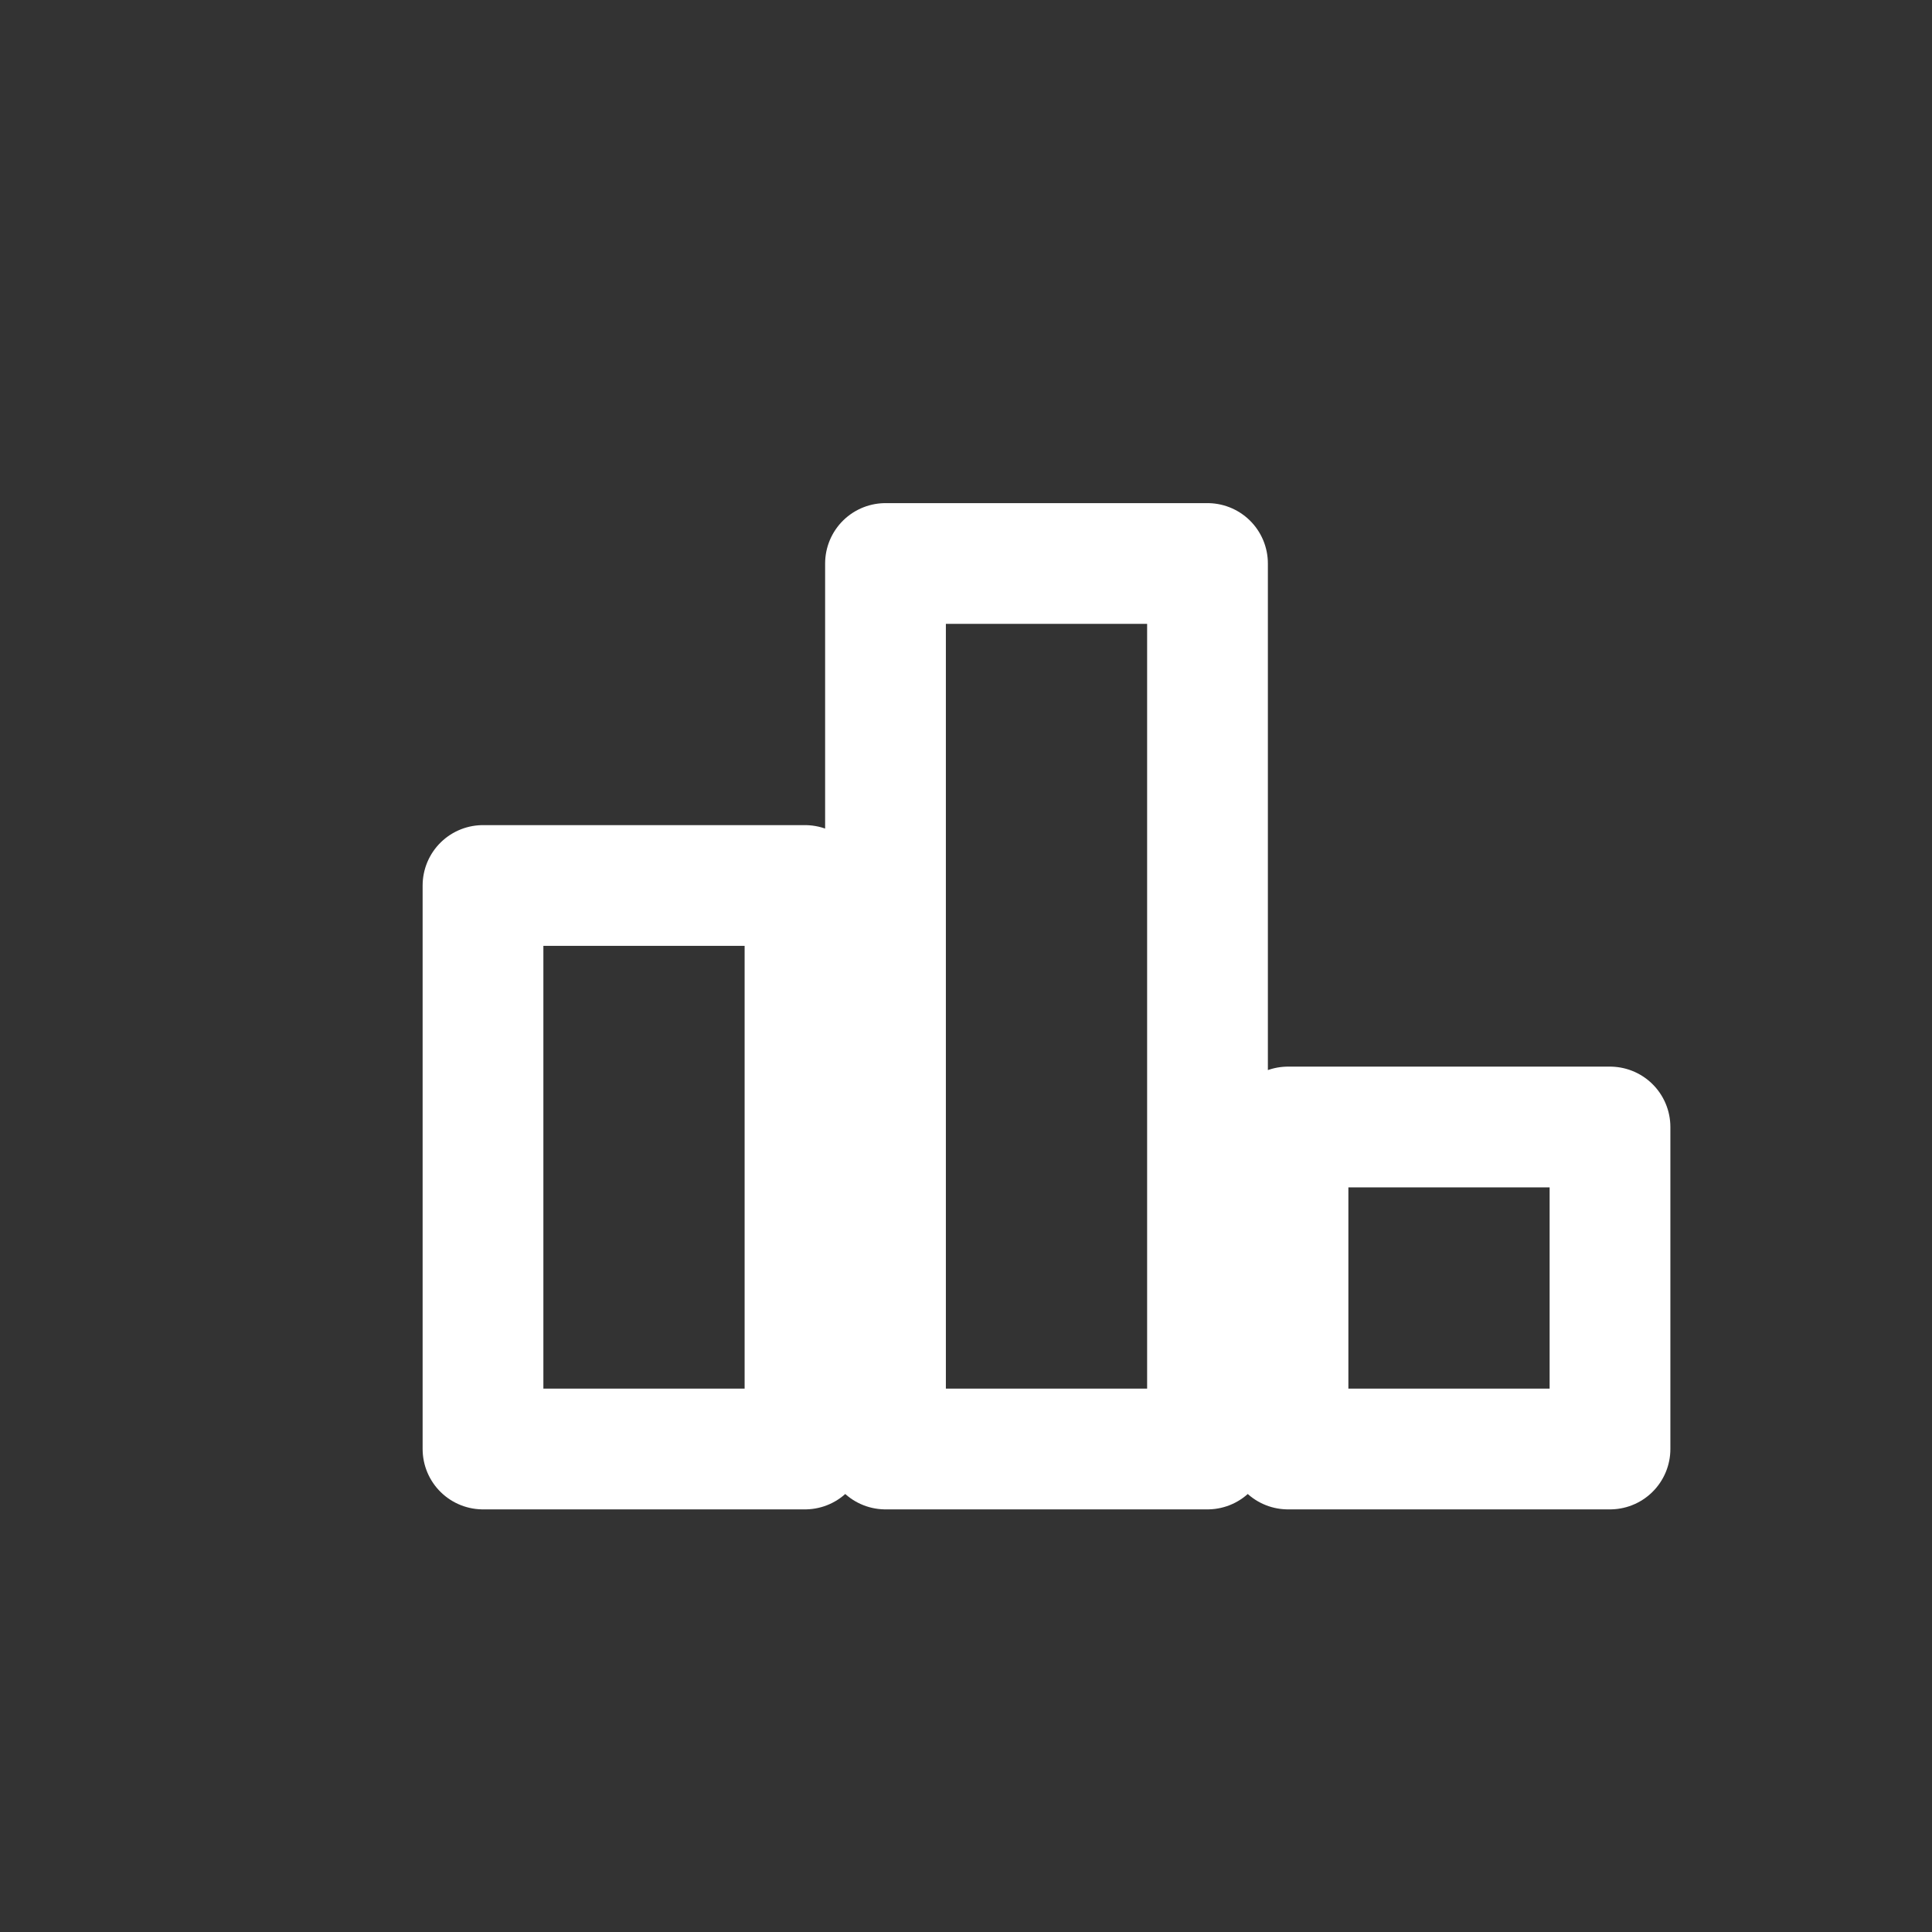 
<svg xmlns="http://www.w3.org/2000/svg" width="96" height="96" viewBox="0 0 96 96">
  <rect x="0" y="0" width="96" height="96" fill="#333333" stroke="none"/>
  <path d="M24 72 H40 V44 H24 Z M44 72 H60 V28 H44 Z M64 72 H80 V56 H64 Z" fill="none" stroke="white" stroke-width="6" stroke-linecap="round" stroke-linejoin="round"/>
</svg>
